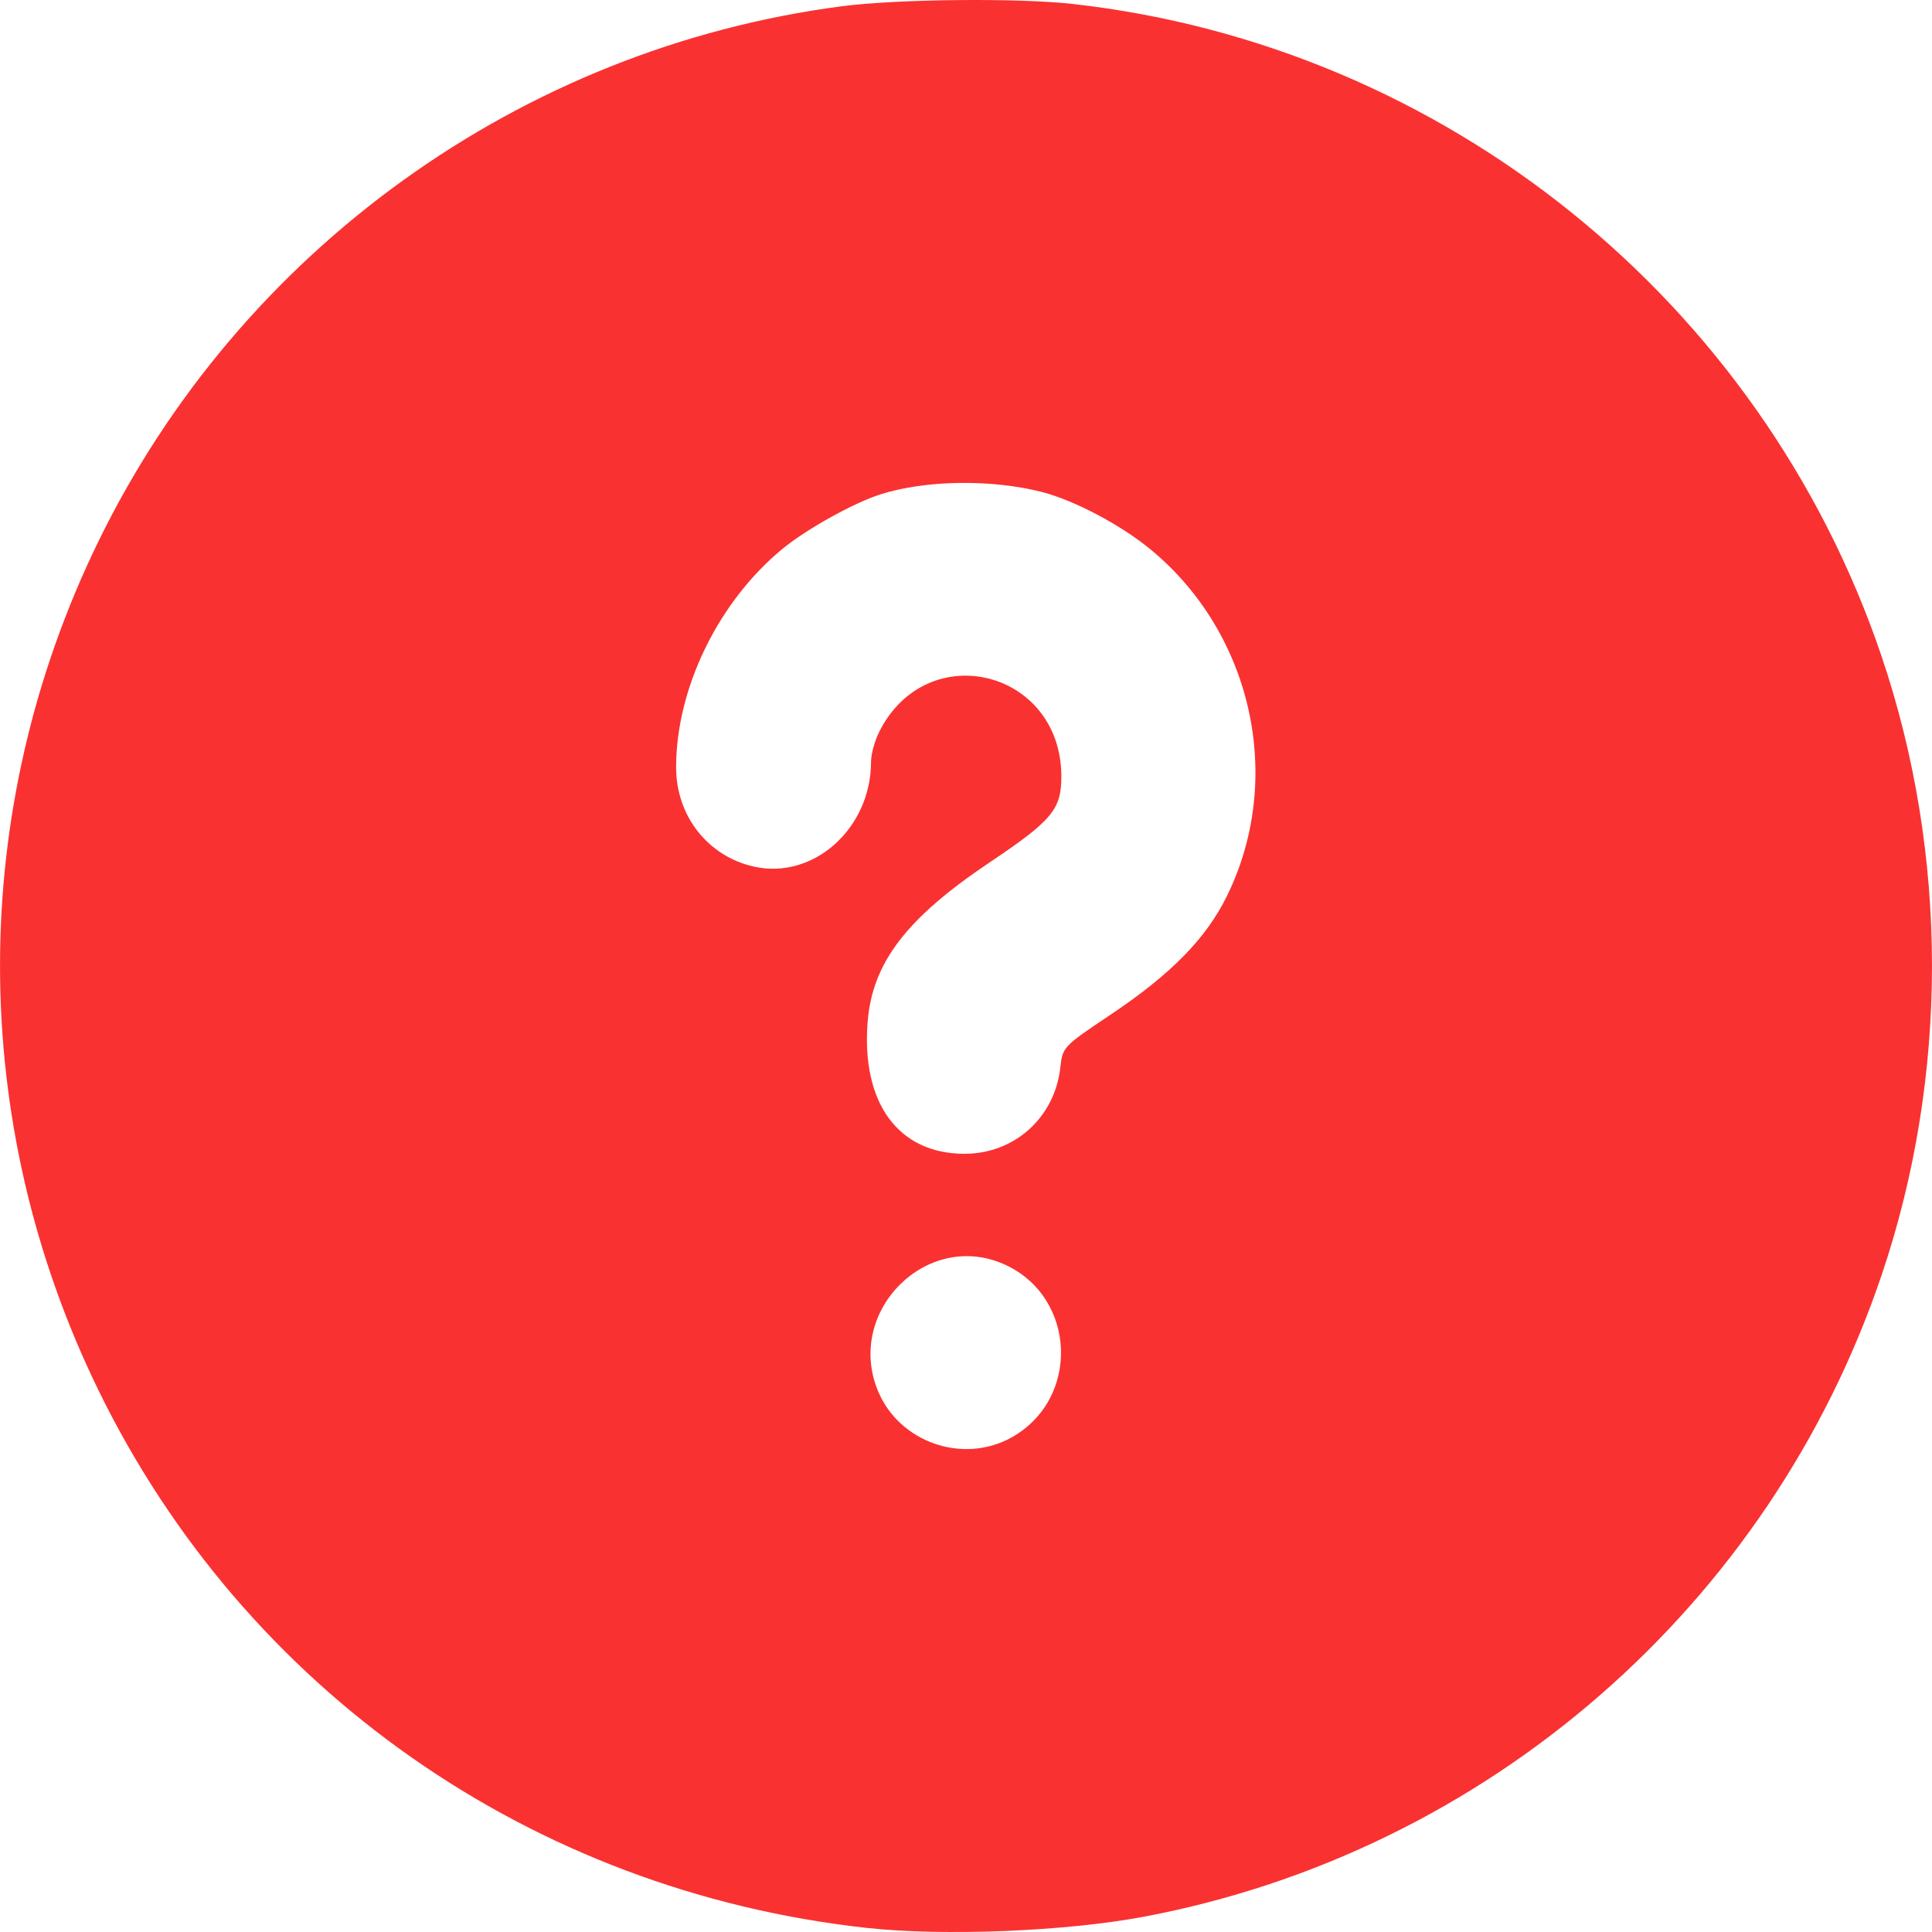 <svg width="20" height="20" viewBox="0 0 20 20" fill="none" xmlns="http://www.w3.org/2000/svg">
<path fill-rule="evenodd" clip-rule="evenodd" d="M8.712 0.065C5.392 0.5 2.488 2.591 1.018 5.606C-0.339 8.388 -0.339 11.608 1.018 14.389C2.532 17.493 5.503 19.574 8.966 19.957C9.763 20.045 11.038 19.994 11.845 19.841C15.39 19.172 18.32 16.624 19.477 13.204C20.174 11.144 20.174 8.851 19.477 6.791C18.233 3.116 14.953 0.472 11.105 0.041C10.534 -0.023 9.287 -0.01 8.712 0.065ZM10.793 5.095C11.126 5.182 11.606 5.436 11.911 5.688C12.967 6.559 13.298 8.062 12.701 9.276C12.486 9.714 12.122 10.085 11.498 10.503C11.002 10.835 11.001 10.837 10.976 11.053C10.918 11.571 10.498 11.947 9.979 11.944C9.297 11.941 8.915 11.416 8.982 10.576C9.031 9.966 9.384 9.505 10.241 8.93C10.894 8.492 10.988 8.379 10.987 8.033C10.982 6.937 9.606 6.594 9.107 7.565C9.057 7.661 9.017 7.805 9.017 7.885C9.017 8.576 8.421 9.11 7.804 8.971C7.327 8.864 6.999 8.446 6.999 7.943C6.999 7.125 7.436 6.228 8.101 5.681C8.348 5.478 8.835 5.207 9.113 5.118C9.582 4.968 10.269 4.959 10.793 5.095ZM10.402 13.091C11.145 13.429 11.185 14.484 10.47 14.881C9.968 15.16 9.311 14.932 9.09 14.402C8.745 13.576 9.597 12.725 10.402 13.091Z" fill="#FA3131"/>
</svg>
